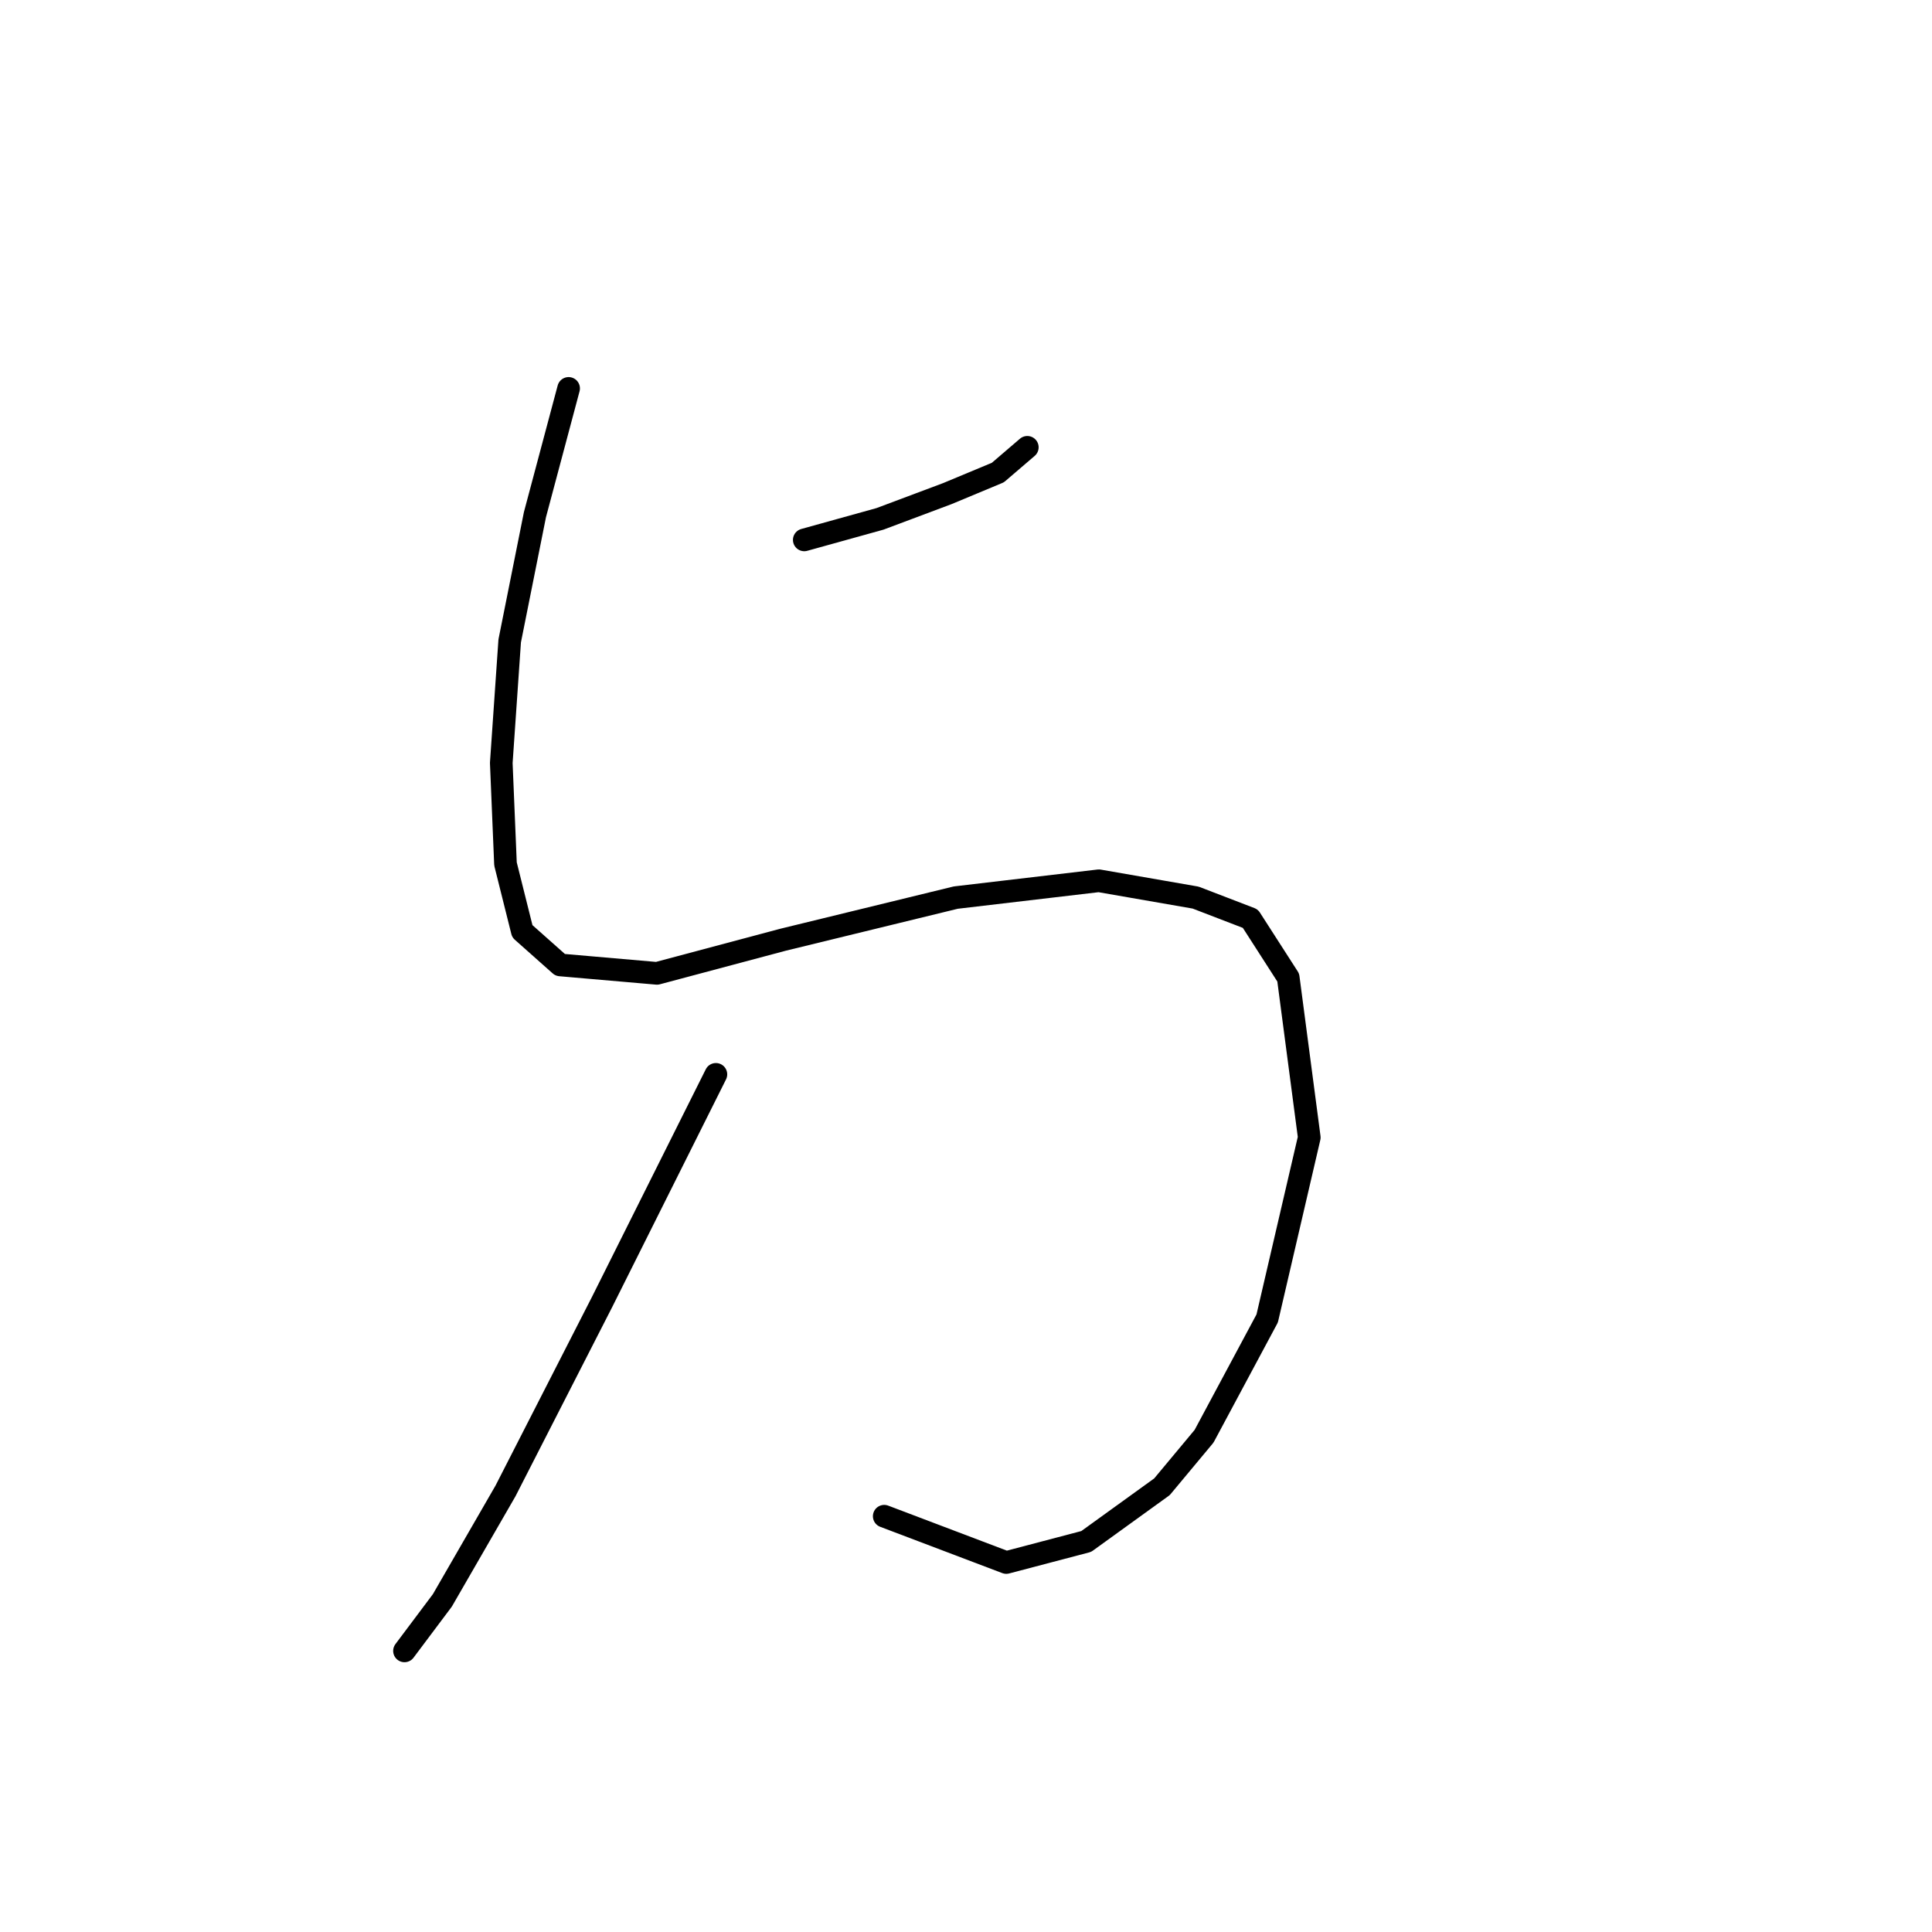 <?xml version="1.0" standalone="no"?>
    <svg width="256" height="256" xmlns="http://www.w3.org/2000/svg" version="1.1">
    <polyline stroke="black" stroke-width="3" stroke-linecap="round" fill="transparent" stroke-linejoin="round" points="106.57 71.539 116.608 68.751 125.53 65.405 132.221 62.617 136.124 59.271 136.124 59.271 " />
        <polyline stroke="black" stroke-width="3" stroke-linecap="round" fill="transparent" stroke-linejoin="round" points="75.344 51.465 70.883 68.193 67.537 84.922 66.422 101.093 66.979 114.476 69.21 123.398 74.229 127.859 87.054 128.974 103.782 124.513 126.645 118.937 145.604 116.706 158.429 118.937 165.678 121.725 170.697 129.531 173.485 150.721 167.909 174.699 159.544 190.312 153.968 197.004 143.931 204.253 133.336 207.041 117.165 200.907 117.165 200.907 " />
        <polyline stroke="black" stroke-width="3" stroke-linecap="round" fill="transparent" stroke-linejoin="round" points="94.86 142.357 79.805 172.468 66.979 197.561 58.615 212.059 53.597 218.751 53.597 218.751 " />
        </svg>
